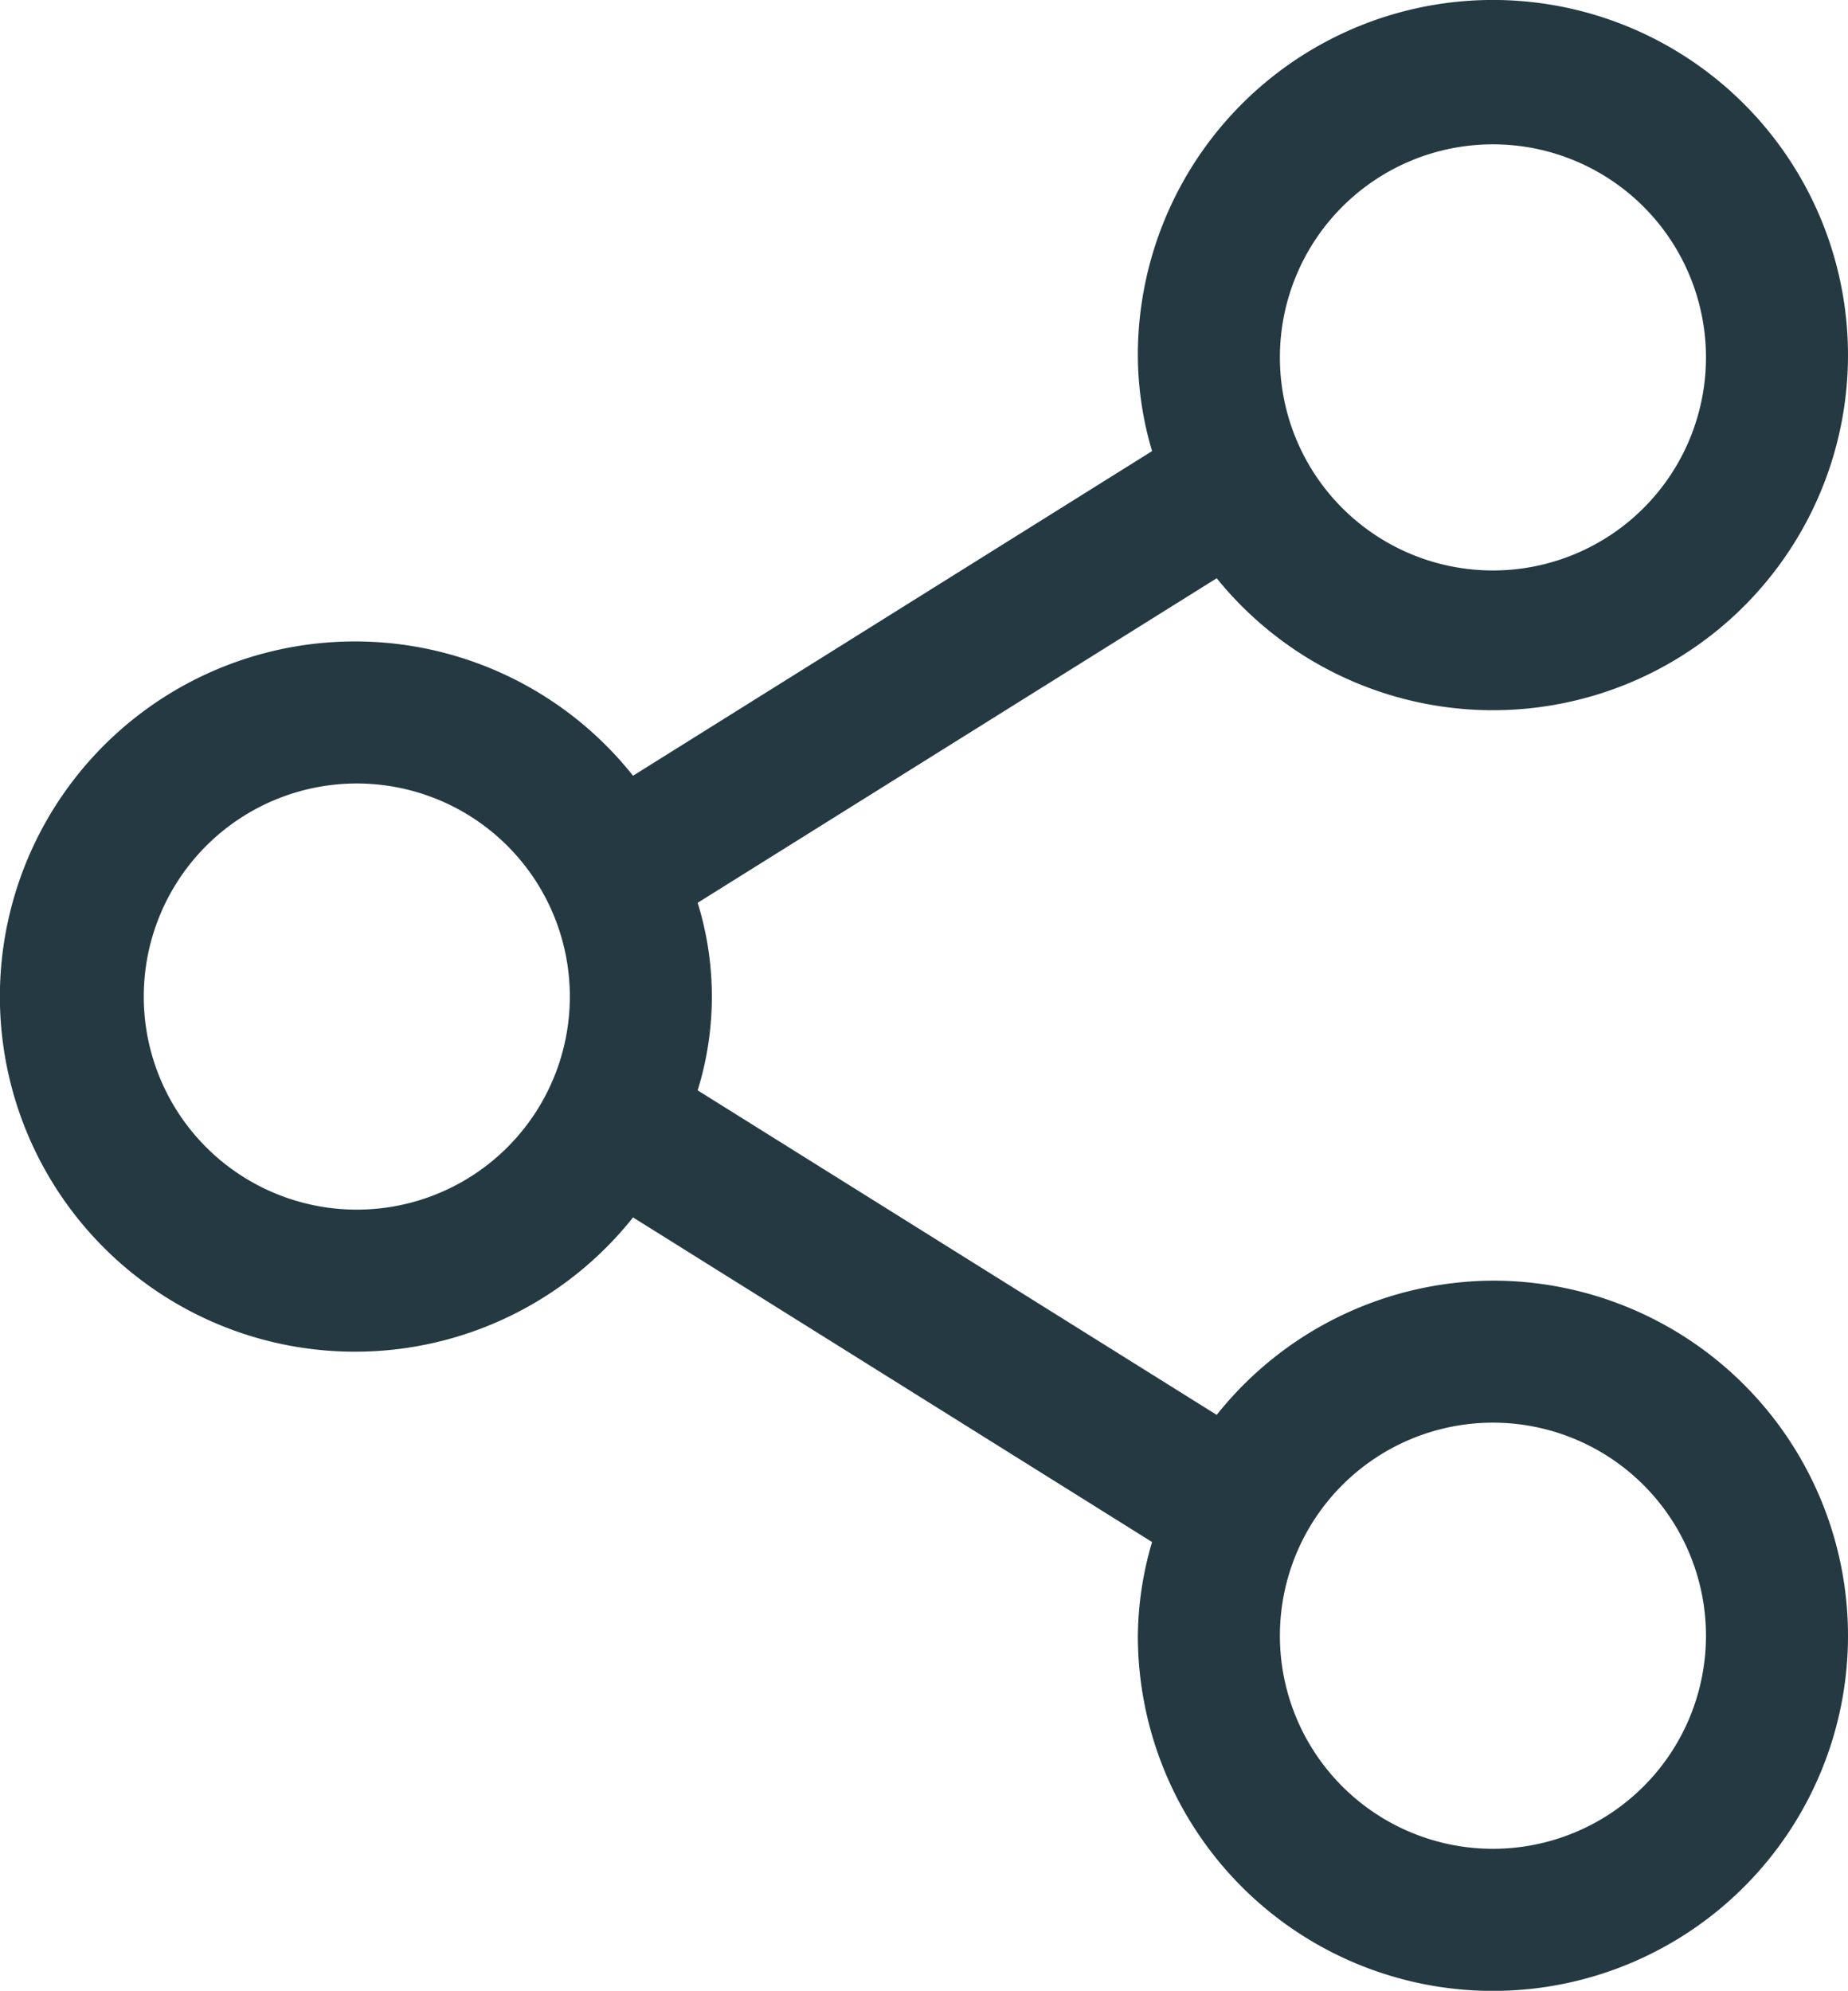 <svg xmlns="http://www.w3.org/2000/svg" width="22.359" height="24.083" viewBox="17 191.958 22.359 24.083"><g data-name="share"><path d="M35.063 207.45a4.296 4.296 0 0 0-3.342 1.624l-6.28-3.926a3.832 3.832 0 0 0 0-2.269l6.28-3.926a4.296 4.296 0 1 0-.954-2.672c.004.385.062.766.172 1.134l-6.28 3.927a4.296 4.296 0 1 0 0 5.343l6.28 3.927c-.11.368-.168.75-.172 1.134a4.296 4.296 0 1 0 4.296-4.296Zm0-13.746a2.577 2.577 0 1 1 0 5.155 2.577 2.577 0 0 1 0-5.155Zm-13.746 12.887a2.577 2.577 0 1 1 0-5.155 2.577 2.577 0 0 1 0 5.155Zm13.746 7.732a2.577 2.577 0 1 1 0-5.155 2.577 2.577 0 0 1 0 5.155Z" fill="#243941" fill-rule="evenodd" data-name="Path 6261"/></g></svg>